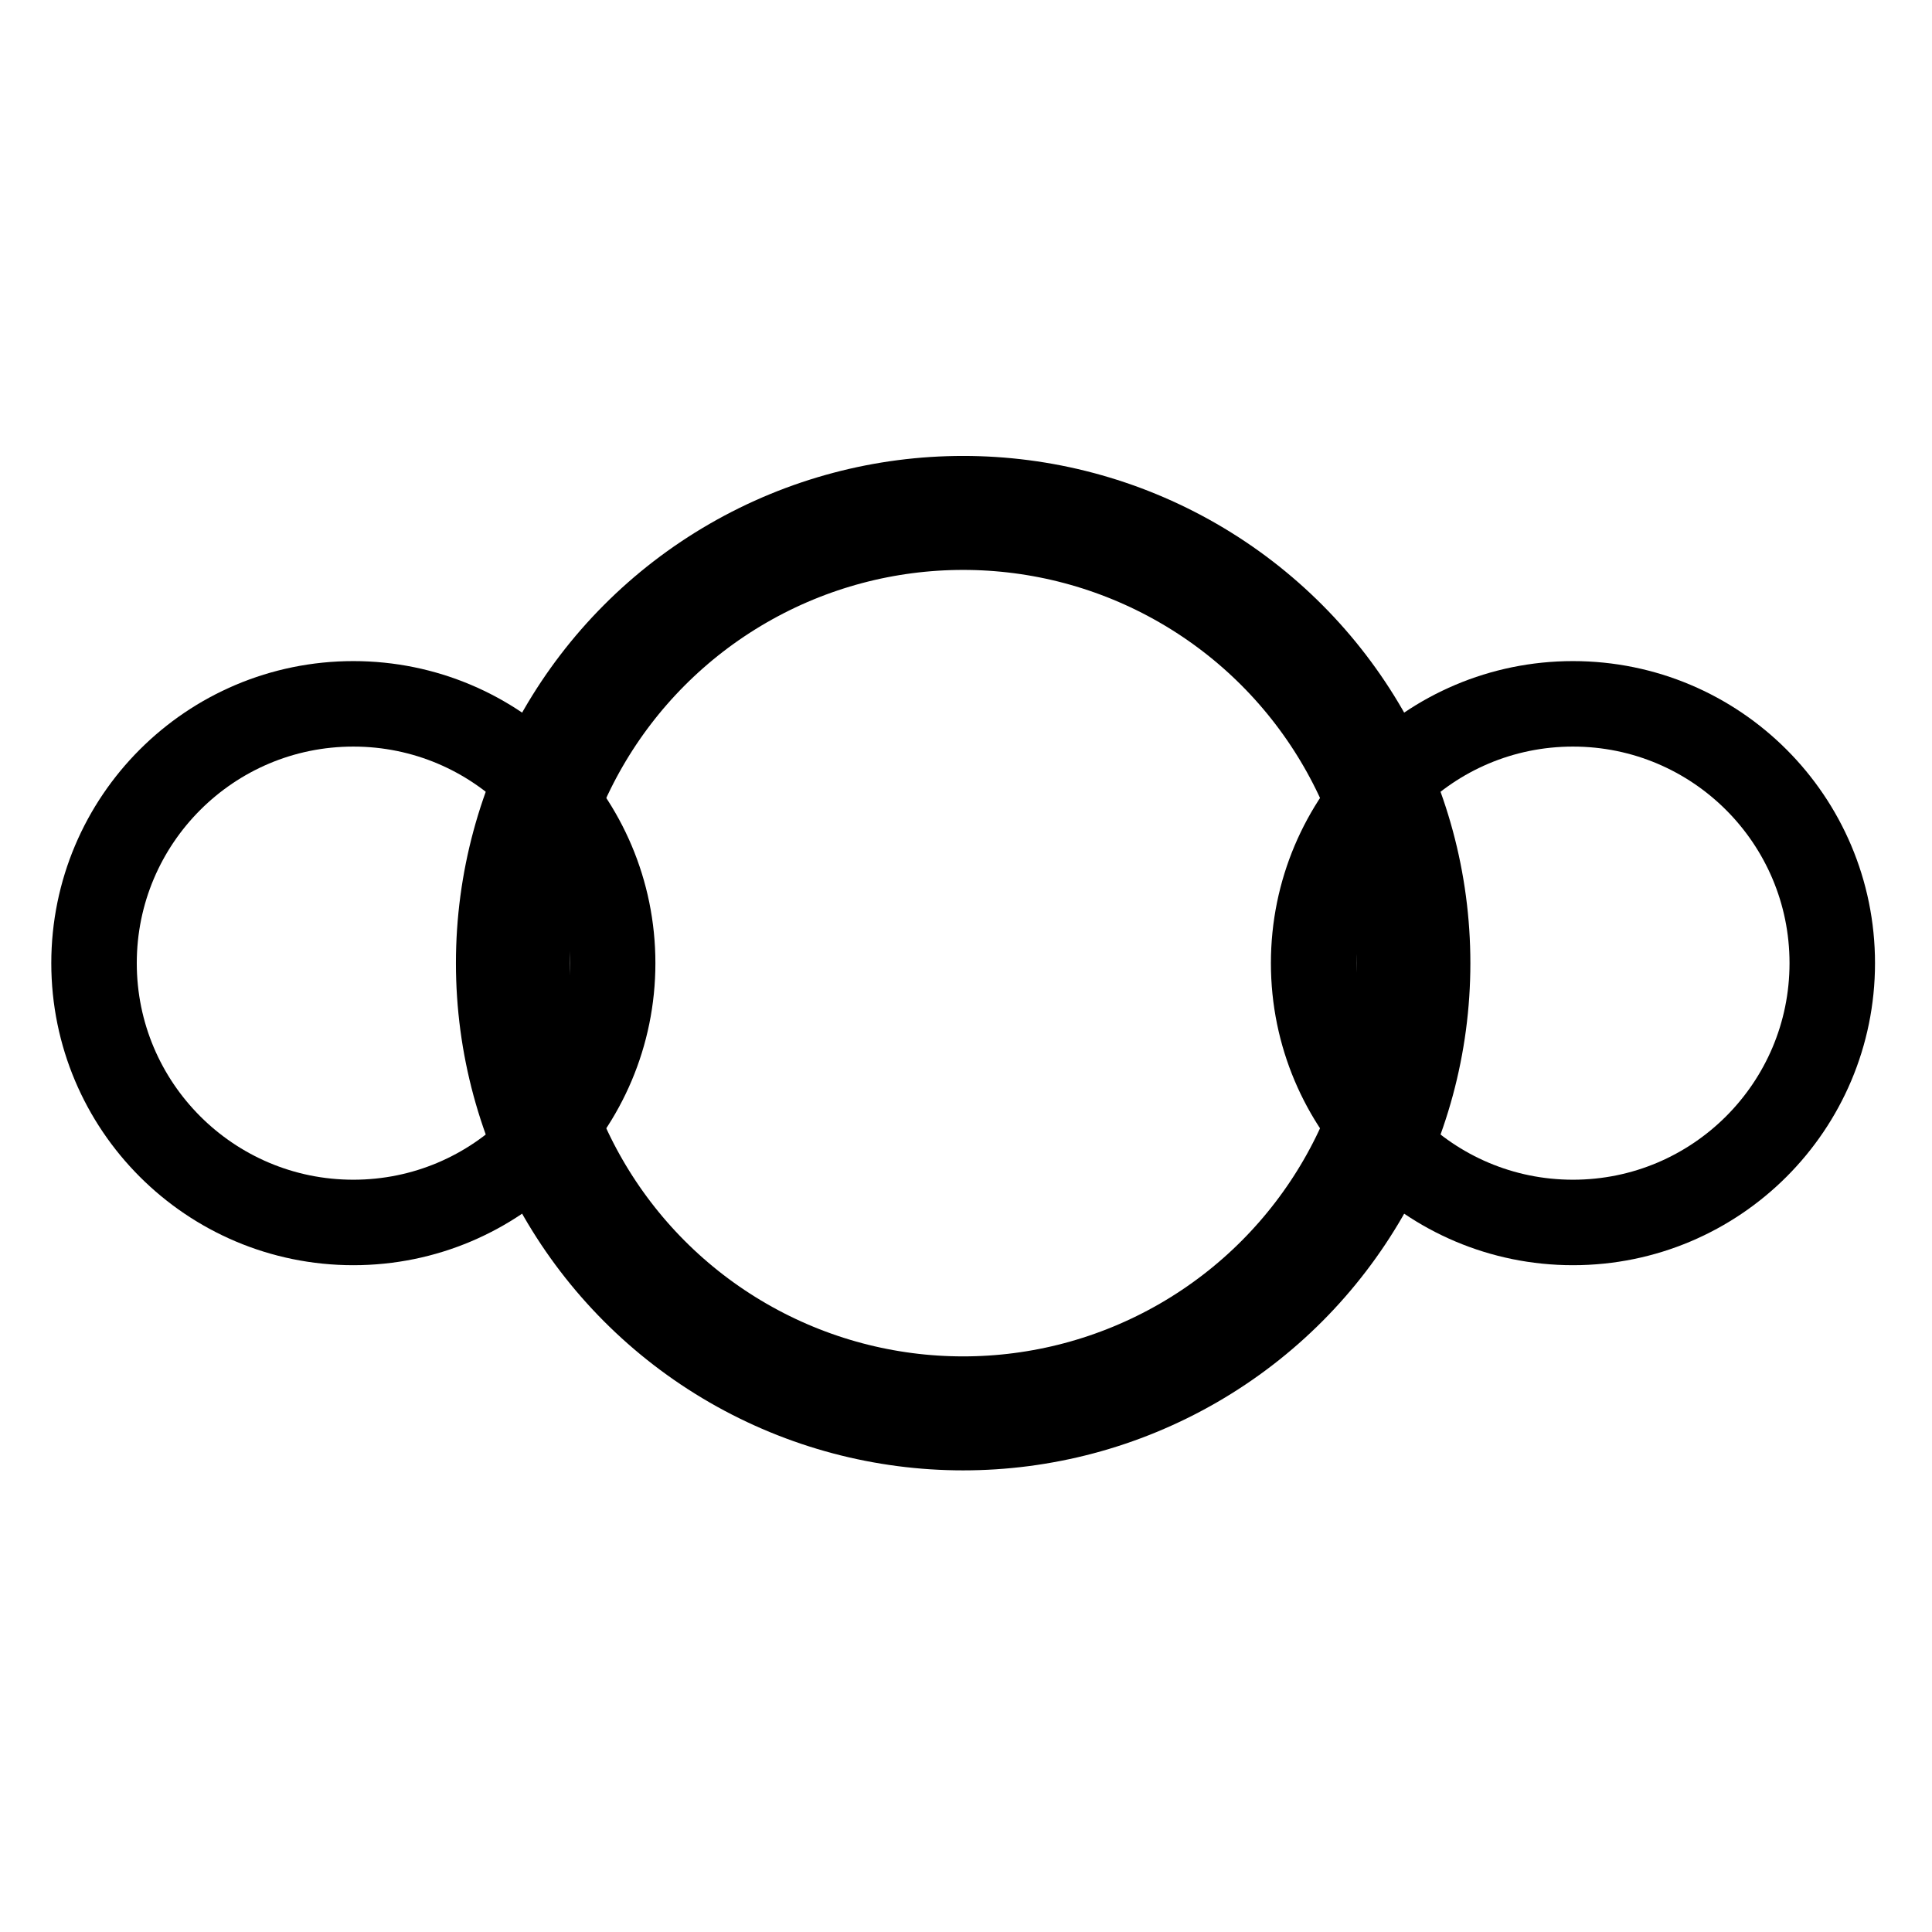 <svg width="339" height="339" viewBox="0 0 339 339" fill="none" xmlns="http://www.w3.org/2000/svg">
<circle cx="169" cy="169" r="79" stroke="black" stroke-width="20"/>
<circle cx="62" cy="169" r="45.5" stroke="black" stroke-width="15"/>
<circle cx="276" cy="169" r="45.5" stroke="black" stroke-width="15"/>
</svg>
